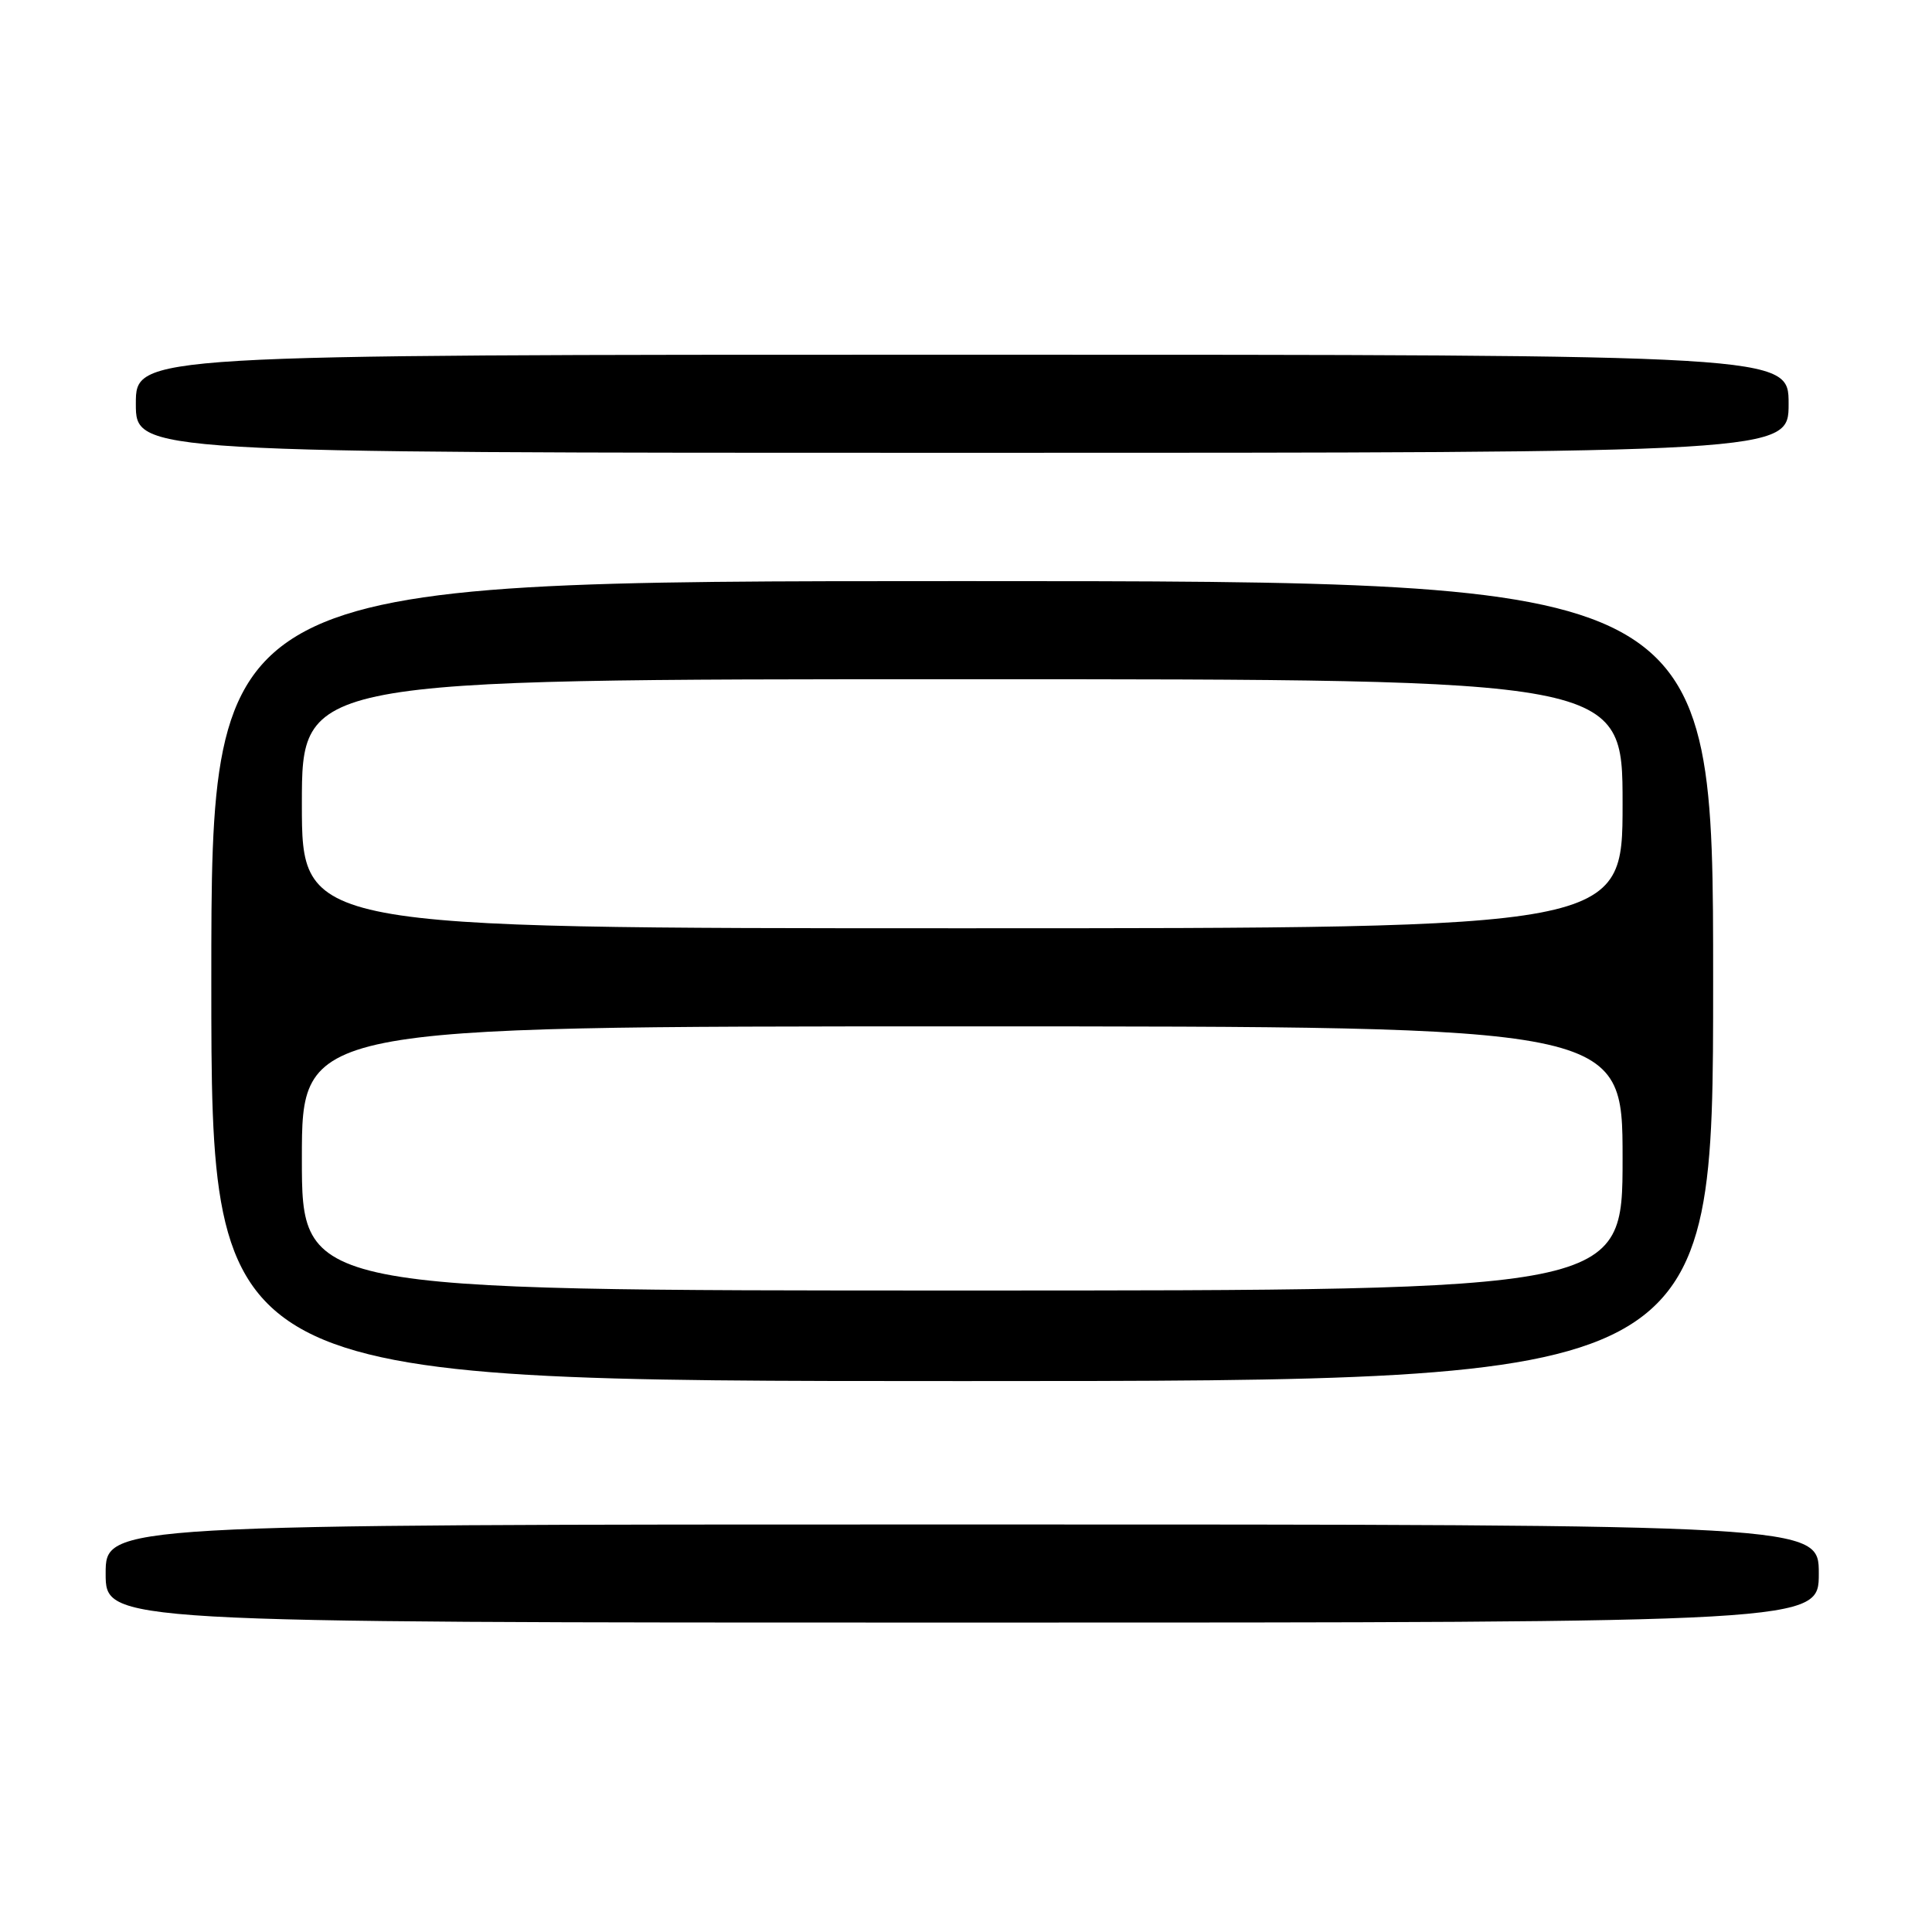 <?xml version="1.0" encoding="UTF-8" standalone="no"?>
<!DOCTYPE svg PUBLIC "-//W3C//DTD SVG 1.1//EN" "http://www.w3.org/Graphics/SVG/1.1/DTD/svg11.dtd" >
<svg xmlns="http://www.w3.org/2000/svg" xmlns:xlink="http://www.w3.org/1999/xlink" version="1.1" viewBox="0 0 256 256">
 <g >
 <path fill="currentColor"
d=" M 241.00 208.50 C 241.00 202.00 241.00 202.00 127.50 202.00 C 14.00 202.00 14.00 202.00 14.00 208.50 C 14.00 215.00 14.00 215.00 127.50 215.00 C 241.00 215.00 241.00 215.00 241.00 208.50 Z  M 227.00 130.00 C 227.00 77.00 227.00 77.00 127.50 77.00 C 28.00 77.00 28.00 77.00 28.00 130.00 C 28.00 183.00 28.00 183.00 127.50 183.00 C 227.00 183.00 227.00 183.00 227.00 130.00 Z  M 237.00 53.50 C 237.00 47.00 237.00 47.00 127.50 47.00 C 18.00 47.00 18.00 47.00 18.00 53.50 C 18.00 60.00 18.00 60.00 127.50 60.00 C 237.00 60.00 237.00 60.00 237.00 53.50 Z  M 40.00 153.50 C 40.00 136.00 40.00 136.00 127.50 136.00 C 215.00 136.00 215.00 136.00 215.00 153.50 C 215.00 171.00 215.00 171.00 127.50 171.00 C 40.00 171.00 40.00 171.00 40.00 153.50 Z  M 40.00 106.50 C 40.00 90.00 40.00 90.00 127.50 90.00 C 215.00 90.00 215.00 90.00 215.00 106.50 C 215.00 123.00 215.00 123.00 127.50 123.00 C 40.00 123.00 40.00 123.00 40.00 106.50 Z "/>
</g>
</svg>